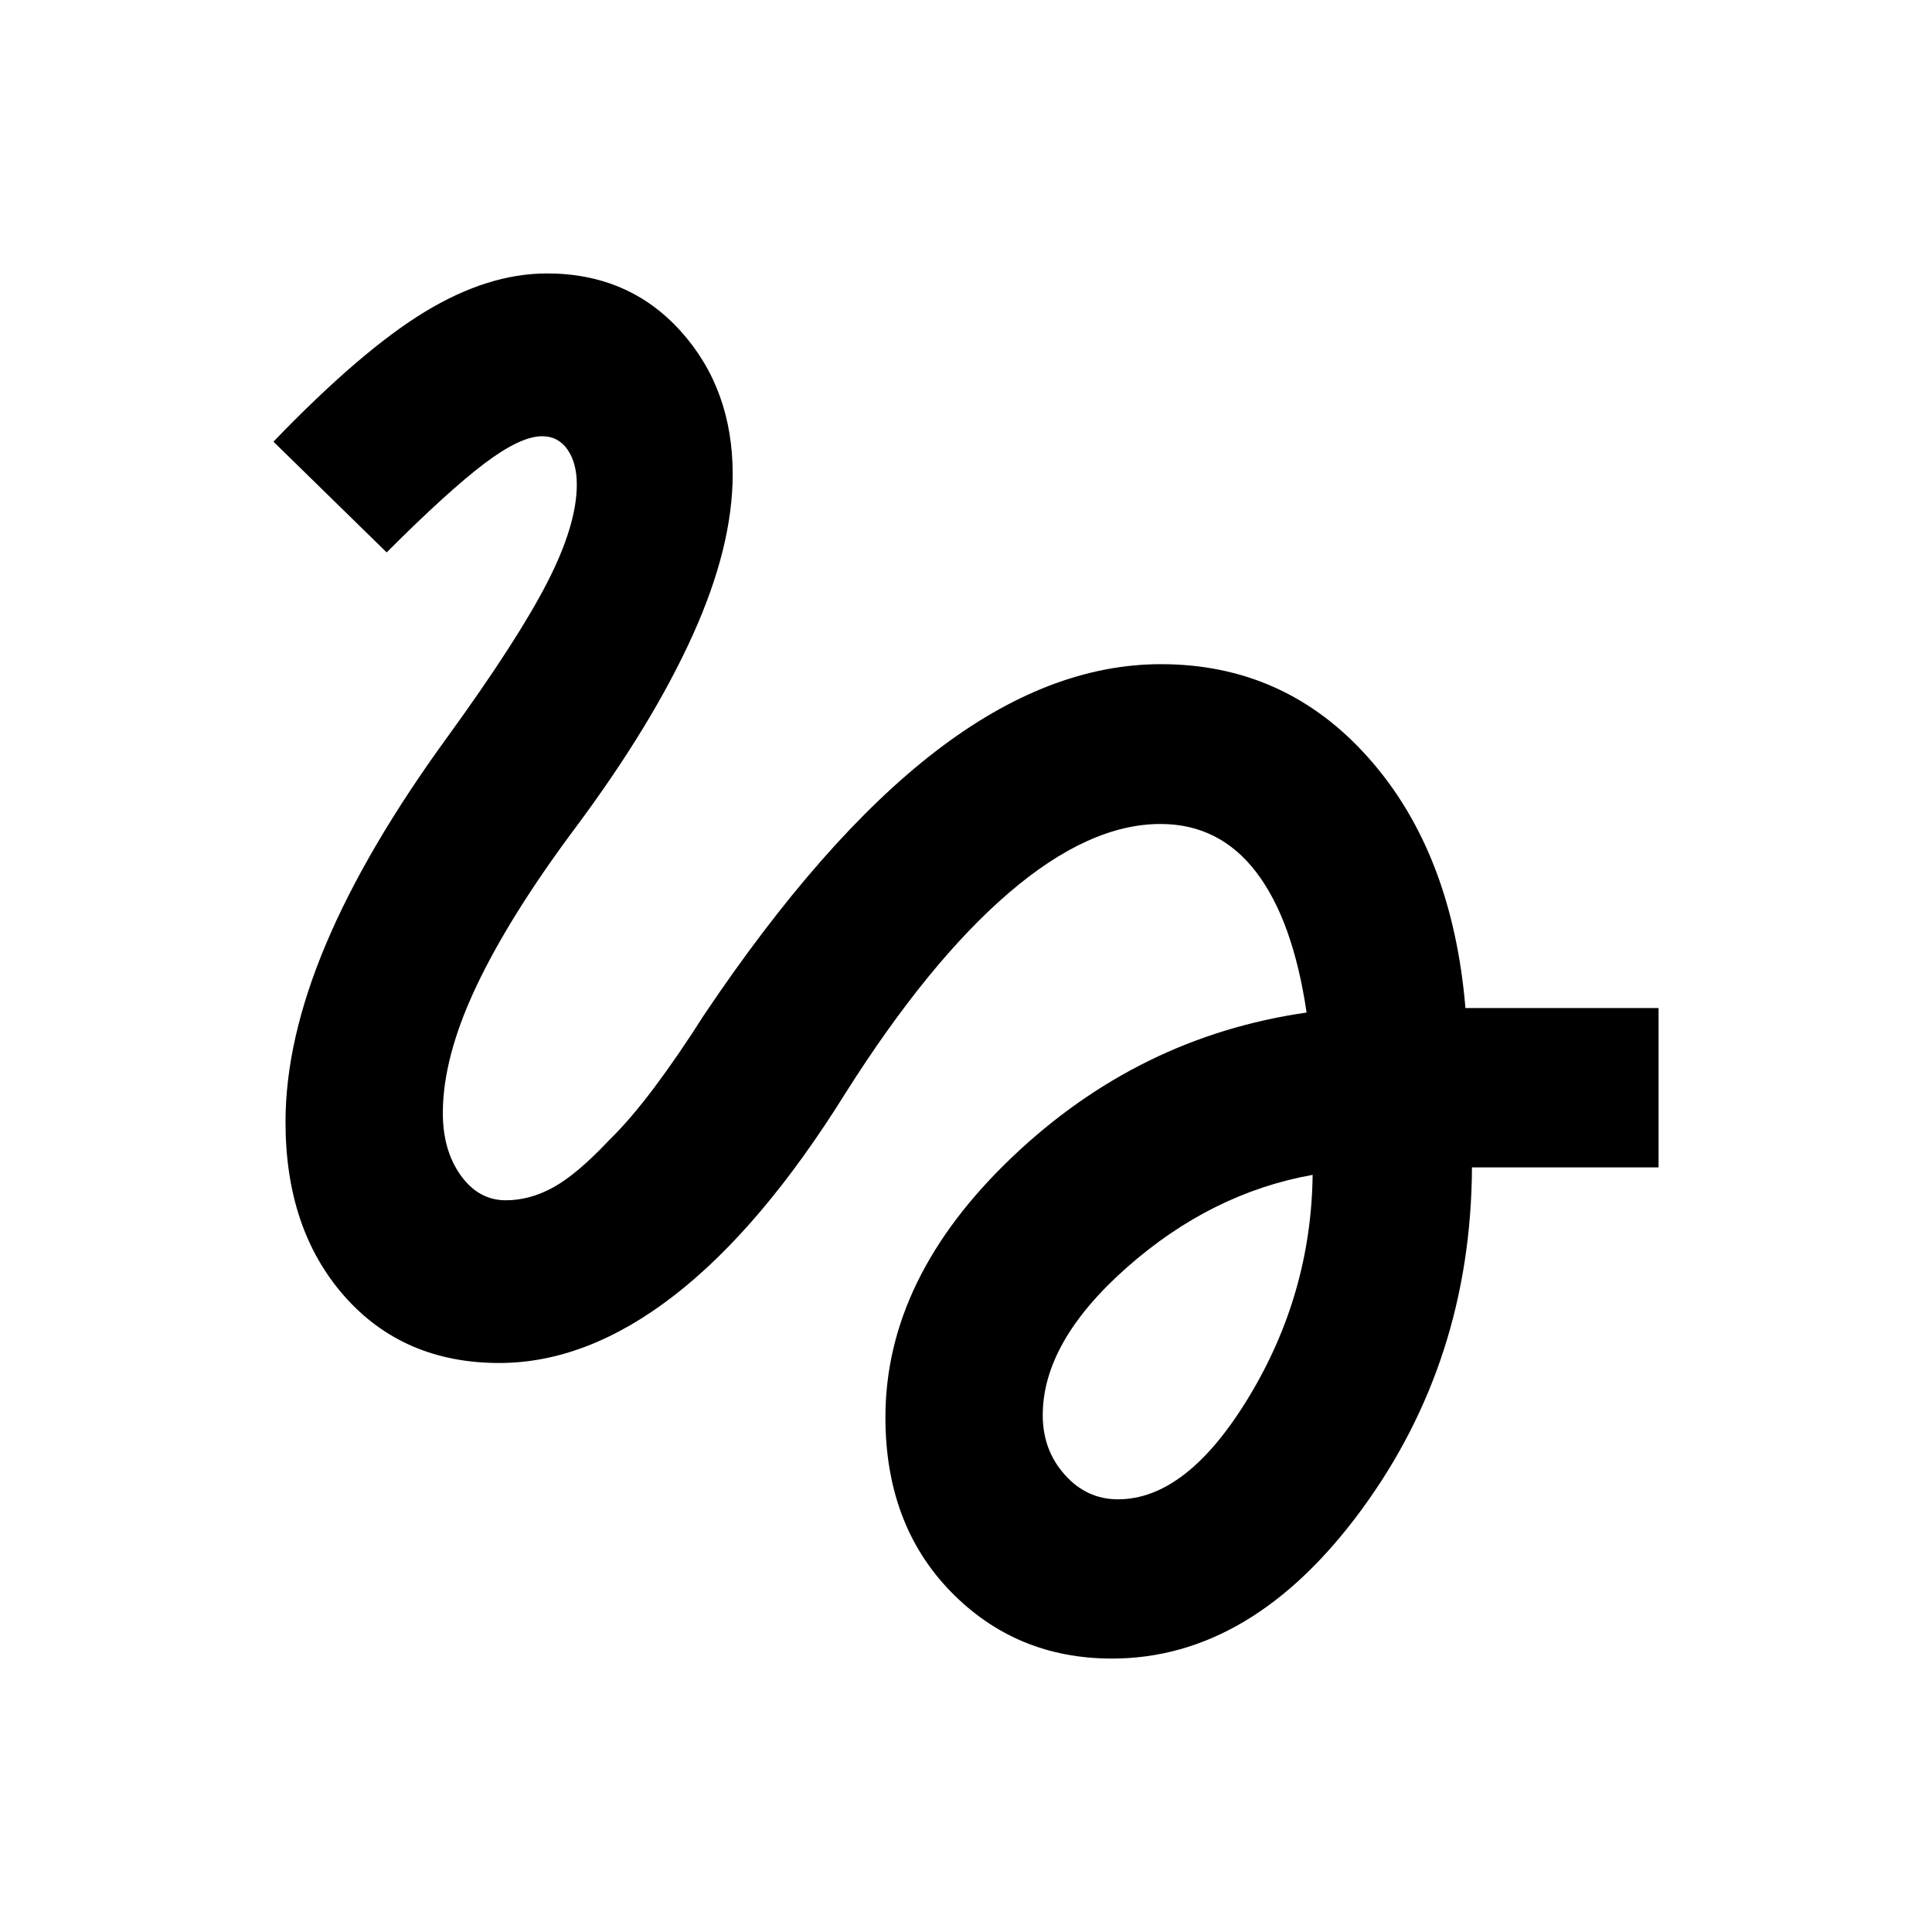 <svg xmlns="http://www.w3.org/2000/svg" height="20" viewBox="0 -960 960 960" width="20"><path d="M552.5-135.87q-47.67 0-80.11-33.31-32.43-33.32-32.43-86.58 0-69.24 62.86-129.17 62.85-59.94 146.42-71.94-6.76-45.85-25.04-69.77-18.29-23.93-47.57-23.93-35.48 0-75.34 34.22-39.86 34.22-81.14 99.46-41.61 66.8-85 100.48-43.39 33.67-87.06 33.67-47.63 0-76.93-33.17-29.29-33.18-29.29-86.57 0-40.8 20.12-88.47 20.12-47.66 60.64-103.27 34.74-47.93 49.36-76.48 14.62-28.54 14.62-48.54 0-10.76-4.62-17.38-4.62-6.62-12.62-6.62-10.76 0-28.76 13.62t-48.48 44.1l-56.26-55.02q43.52-45.2 75.03-64.39 31.51-19.2 60.9-19.2 40.59 0 66.43 28.67 25.84 28.68 25.84 71.11 0 36.11-19.96 80.17-19.96 44.05-57.59 94.68-32.95 44-49.72 79.35-16.76 35.35-16.76 63.19 0 18.57 8.88 30.97 8.88 12.4 22.41 12.4 12 0 23.74-6.5 11.73-6.5 27.5-23.26 10.76-10.52 22.66-26.42 11.9-15.9 24.47-35.71 59.15-88.11 115.34-131.3 56.2-43.2 111.87-43.2 61.92 0 103.35 46.84 41.44 46.84 47.91 124.03h95.96v79.18h-92.72q-.48 95.95-54.81 170.01-54.34 74.05-124.1 74.05Zm3-79.13q34.37 0 65.2-51.09 30.82-51.08 31.54-110.13-50.37 9-92.24 45.95-41.87 36.94-41.87 73.47 0 17.28 10.9 29.54Q539.93-215 555.5-215Z"/></svg>